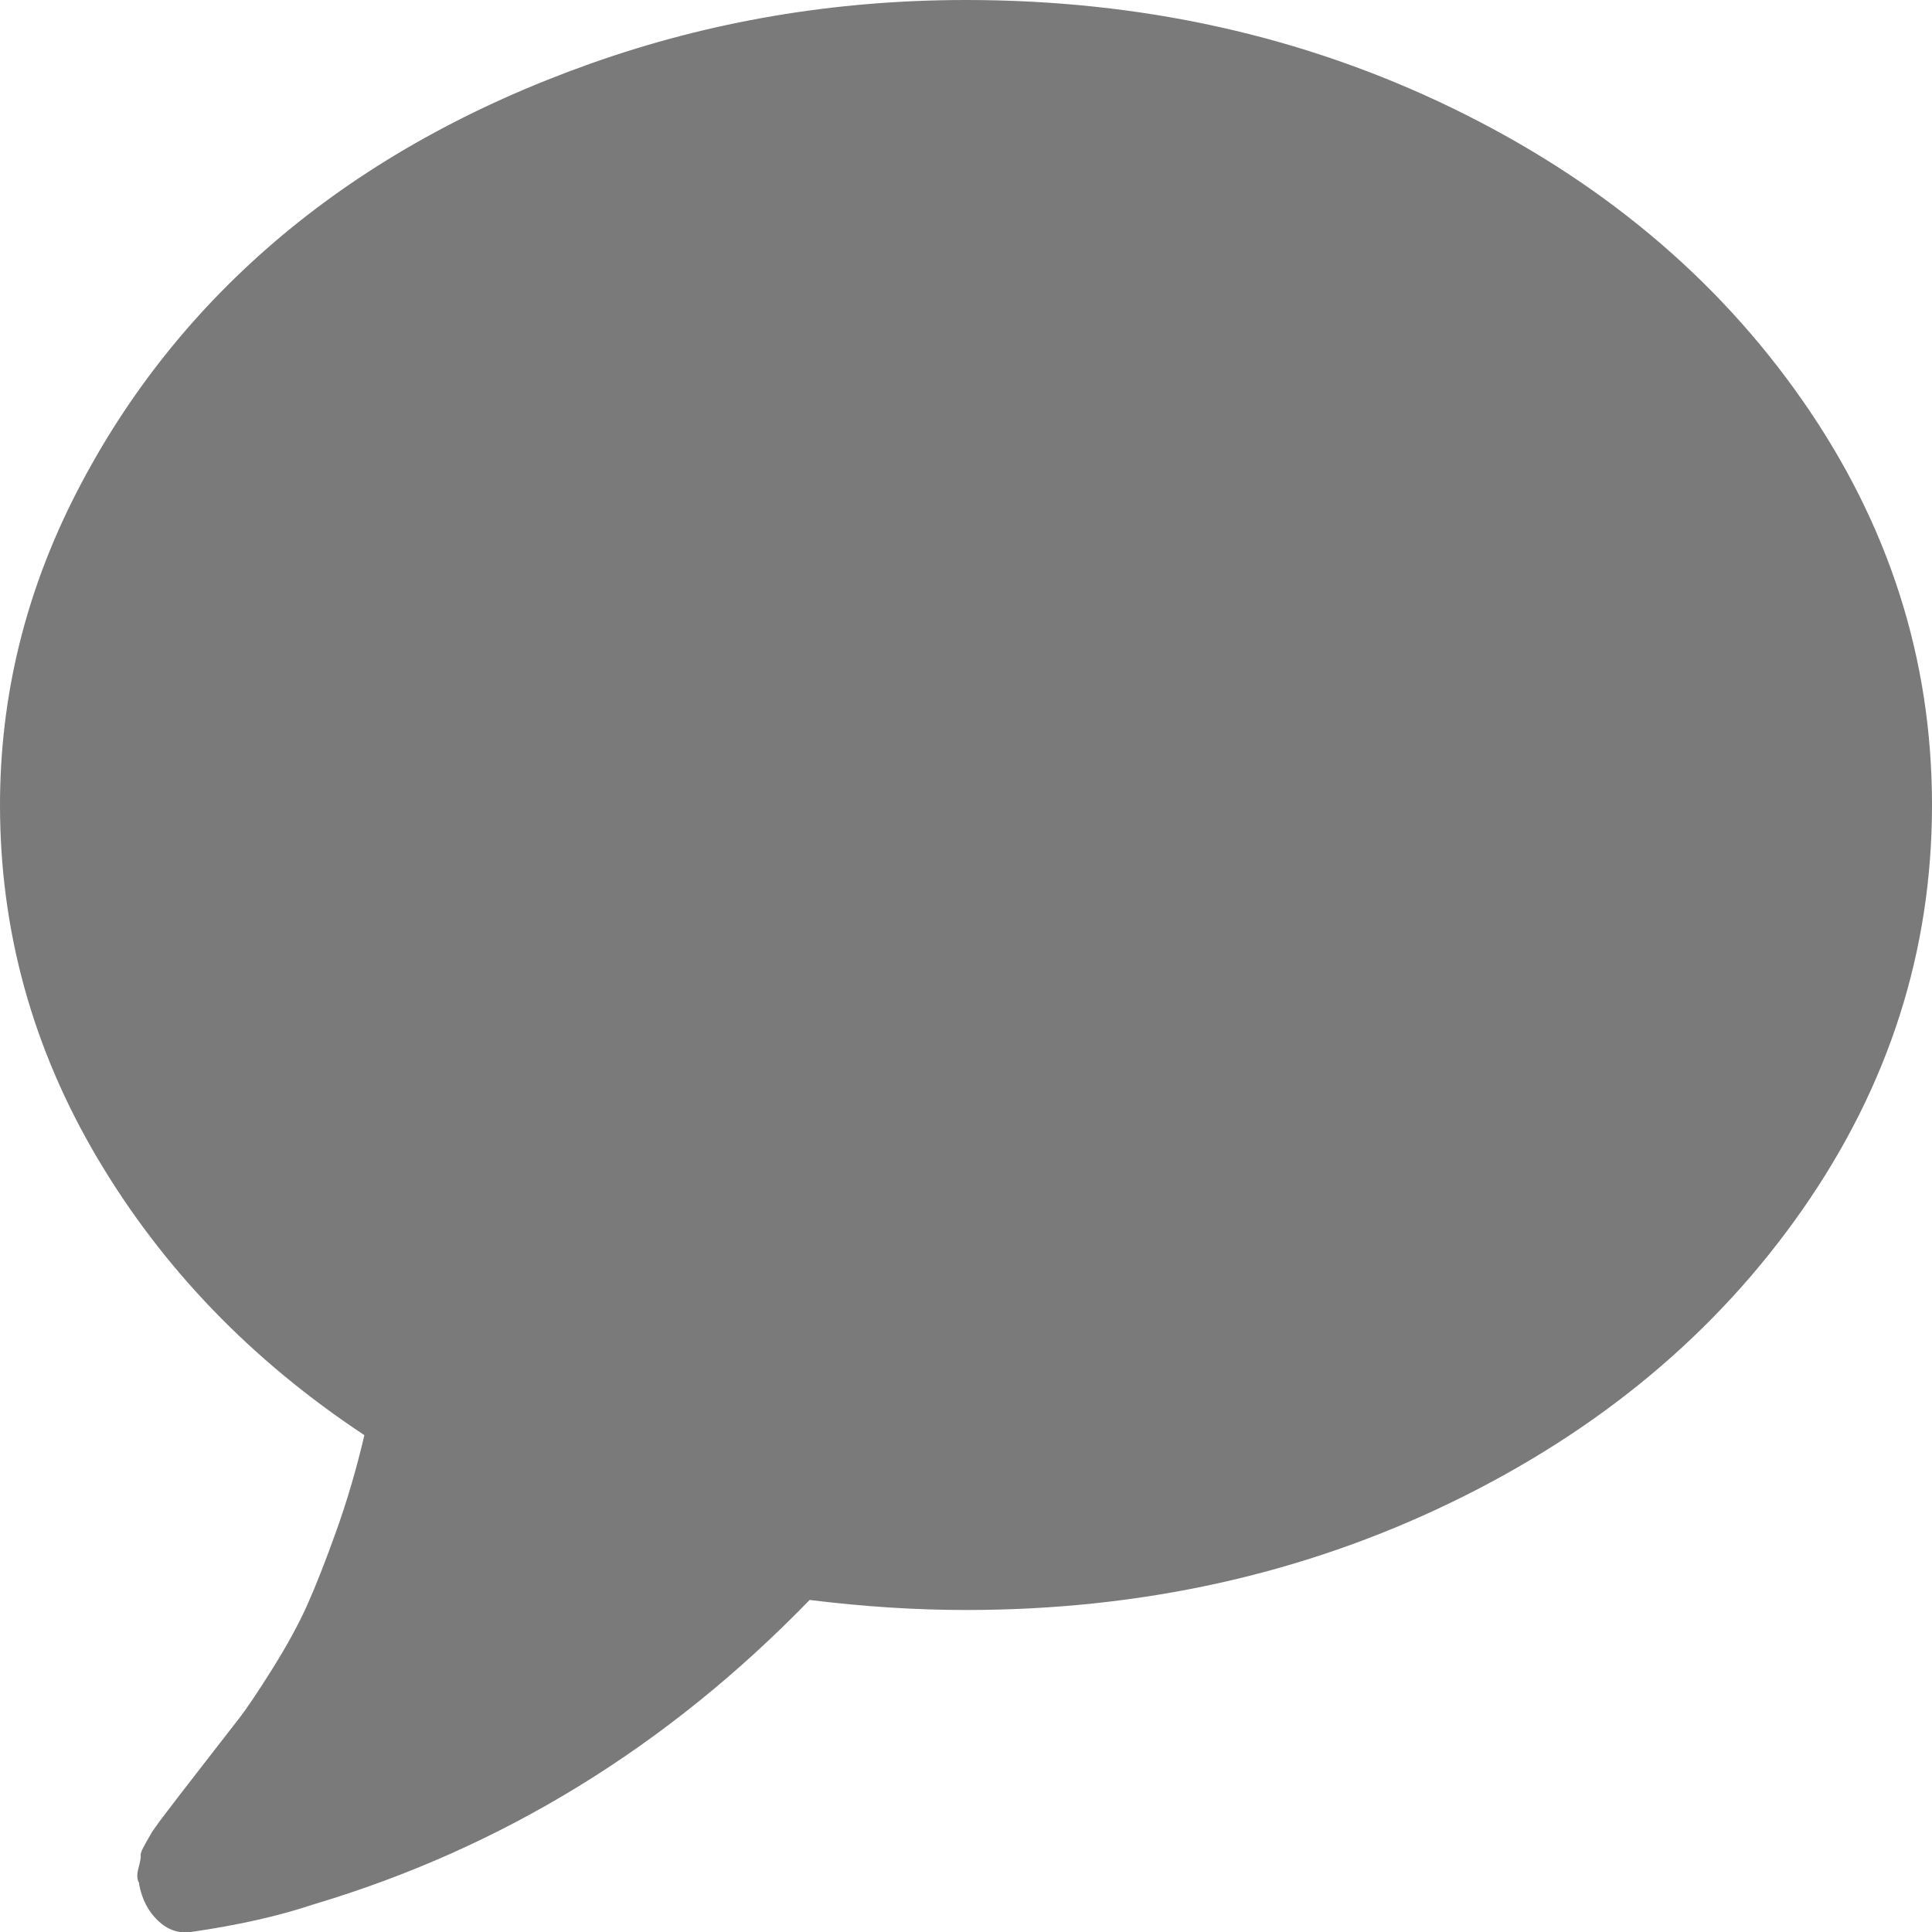 <svg
        width="30"
        height="30"
        viewBox="0 0 30 30"
        fill="none"
        xmlns="http://www.w3.org/2000/svg"
>
    <g>
        <path
                d="M30 12.5C30 14.766 29.33 16.859 27.991 18.779C26.652 20.7 24.833 22.217 22.534 23.33C20.234 24.443 17.723 25 15 25C14.219 25 13.41 24.948 12.572 24.844C10.363 27.122 7.796 28.698 4.872 29.57C4.325 29.753 3.689 29.896 2.963 30C2.773 30.026 2.603 29.967 2.453 29.824C2.302 29.681 2.204 29.492 2.16 29.258V29.238C2.126 29.186 2.123 29.108 2.151 29.004C2.179 28.9 2.19 28.835 2.185 28.809C2.179 28.783 2.204 28.721 2.26 28.623L2.36 28.447L2.478 28.281L2.612 28.105C2.69 28.001 2.863 27.777 3.131 27.432C3.398 27.087 3.591 26.839 3.708 26.689C3.825 26.54 3.998 26.283 4.227 25.918C4.456 25.553 4.637 25.221 4.771 24.922C4.905 24.622 5.056 24.238 5.223 23.77C5.391 23.301 5.536 22.806 5.658 22.285C3.906 21.126 2.525 19.694 1.515 17.988C0.505 16.283 0 14.453 0 12.5C0 10.807 0.396 9.189 1.189 7.646C1.981 6.104 3.047 4.772 4.386 3.652C5.725 2.533 7.321 1.644 9.174 0.986C11.027 0.329 12.969 0 15 0C17.723 0 20.234 0.557 22.534 1.67C24.833 2.783 26.652 4.3 27.991 6.221C29.33 8.141 30 10.234 30 12.5Z"
                fill="#7a7a7a"
        />
    </g>
    <defs>
        <clipPath id="clip0_306_2">
            <rect width="30" height="30" fill="white" />
        </clipPath>
    </defs>
</svg>
